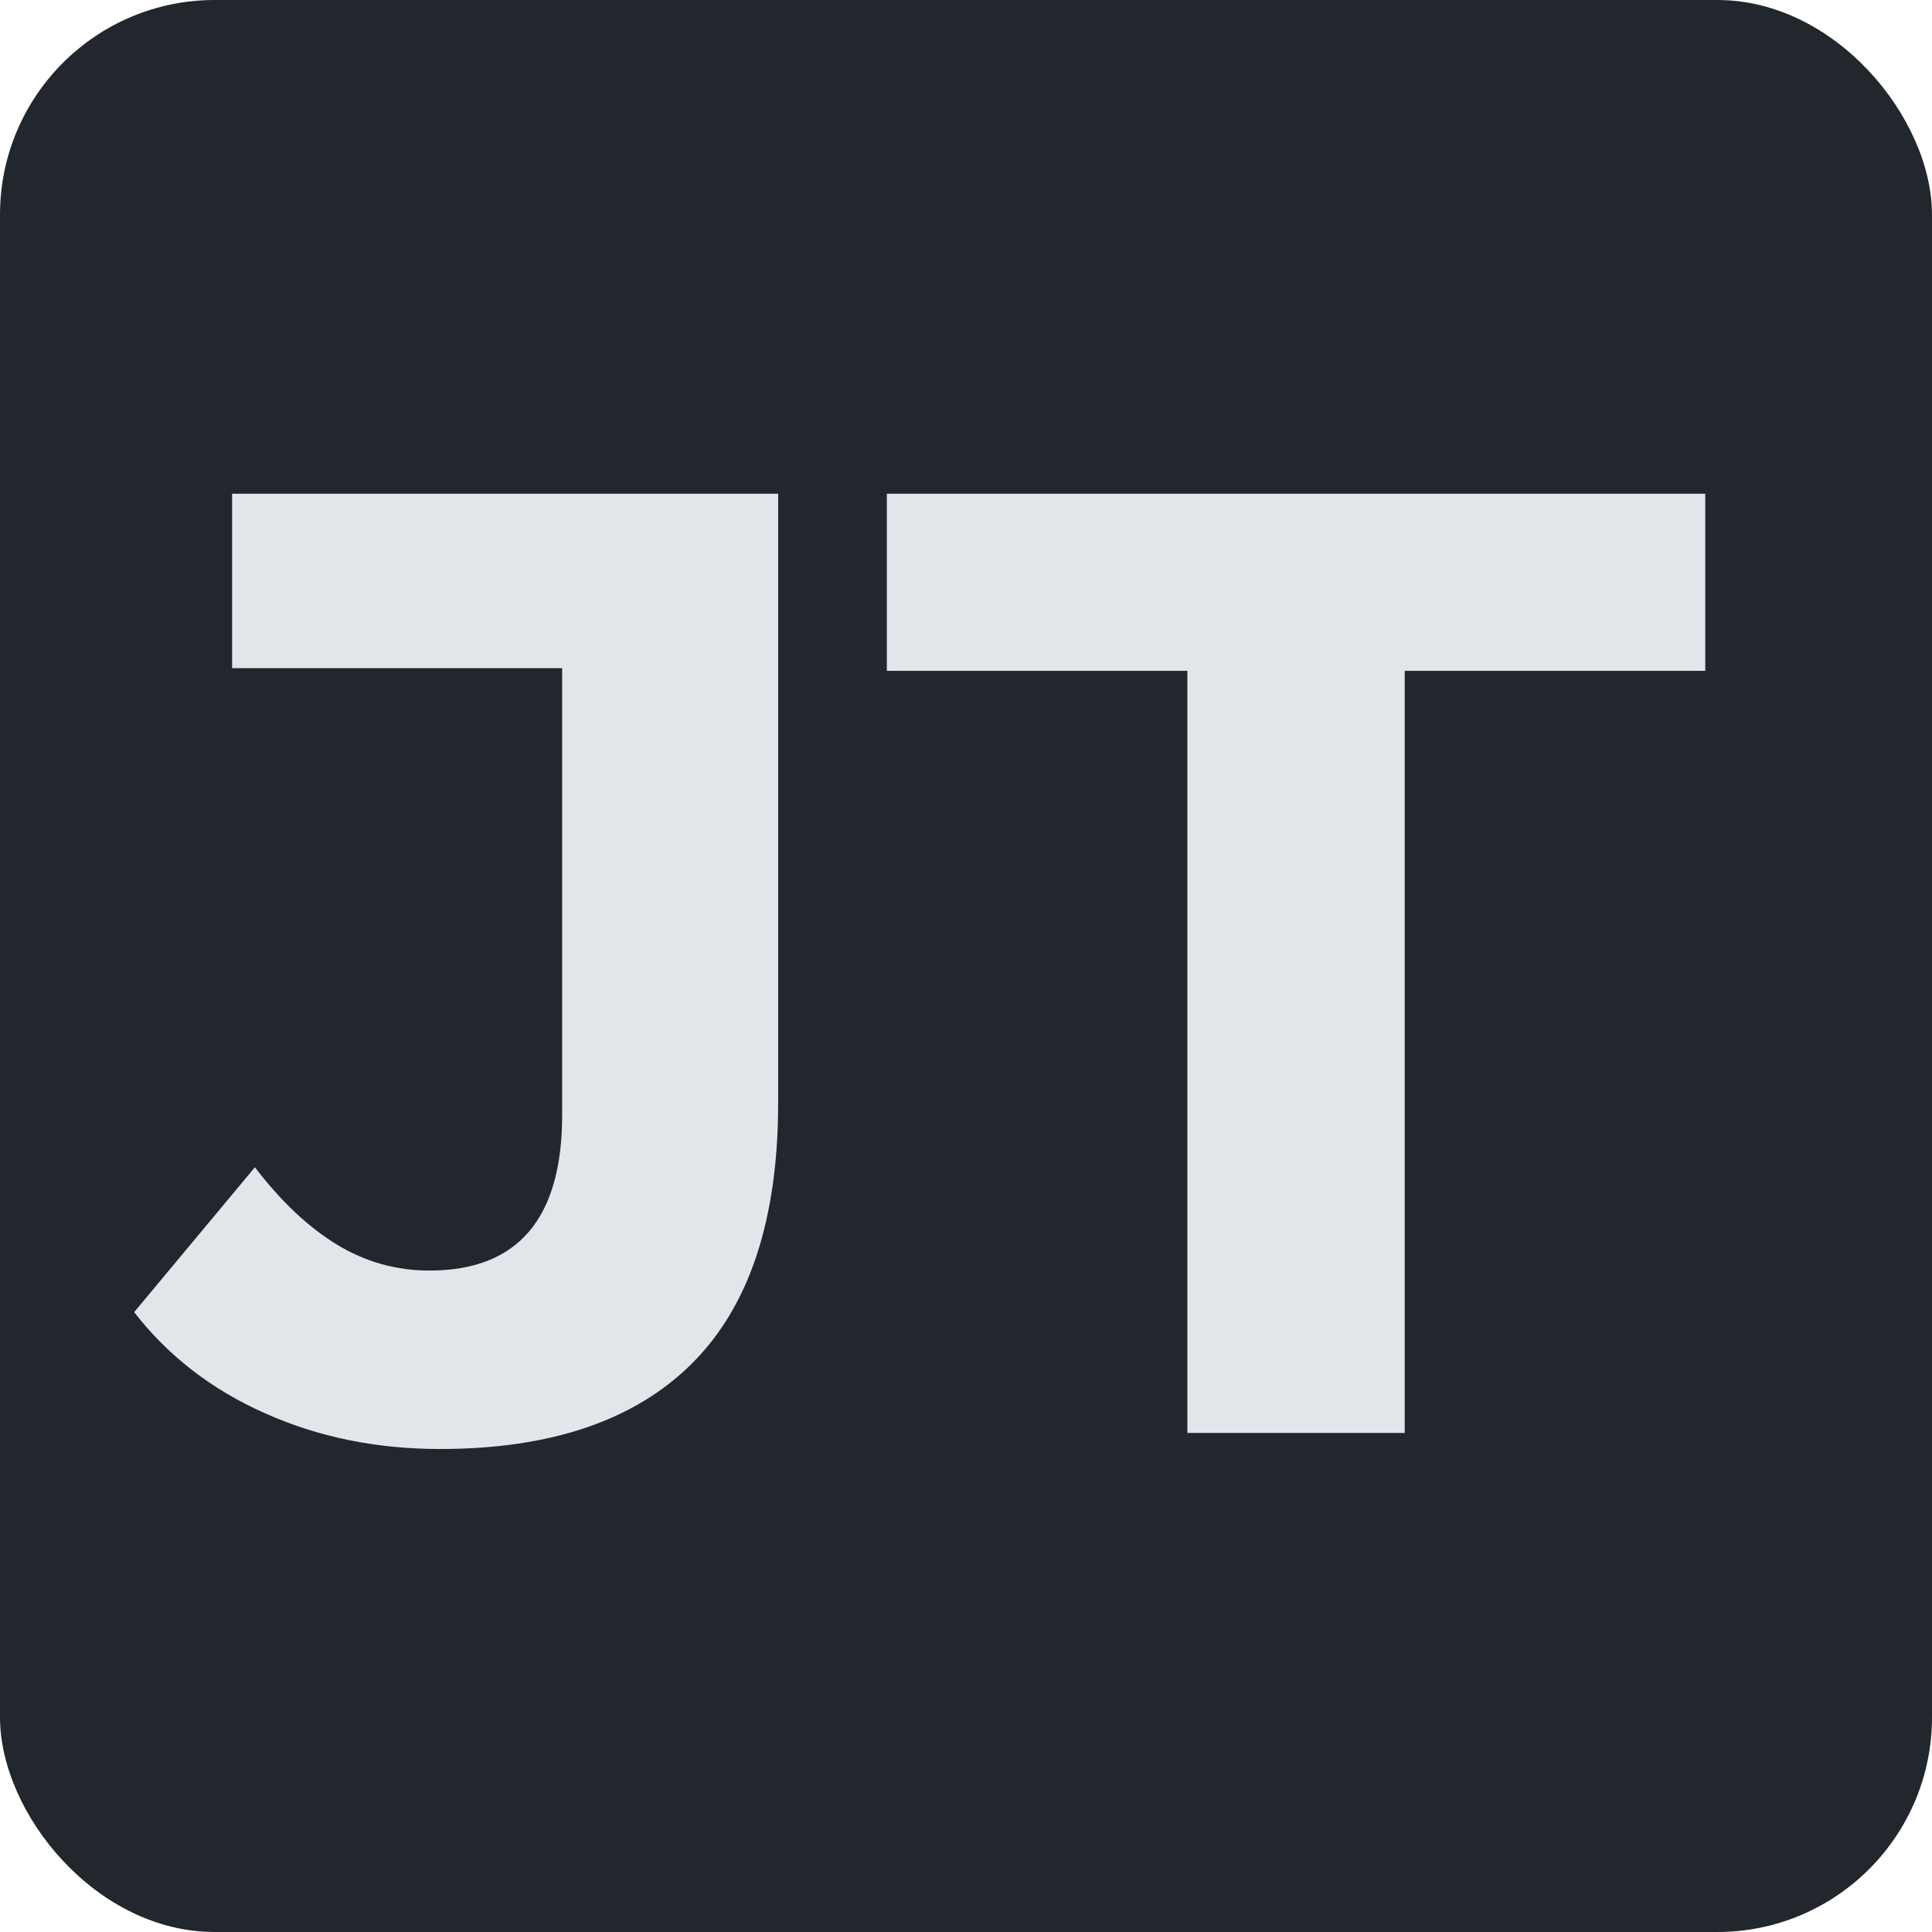 <svg xmlns='http://www.w3.org/2000/svg' viewBox='0 0 72 72'>
  <rect width='72' height='72' rx='8' fill='#22272E' />
  <g transform='translate(5, 5)' fill='#E2E6EA'>
    <path d='M11.40 49Q7.85 49 4.88 47.67Q1.90 46.35 0 43.90L4.50 38.50Q5.95 40.40 7.55 41.38Q9.15 42.35 11.00 42.35Q15.95 42.35 15.95 36.55L15.95 19.90L3.65 19.90L3.65 13.40L24.00 13.40L24.00 36.10Q24.00 42.60 20.80 45.80Q17.60 49 11.40 49ZM39.25 48.40L39.25 20.00L28.05 20.00L28.05 13.40L58.55 13.40L58.55 20.00L47.35 20.00L47.35 48.40L39.25 48.40Z'/>
  </g>
</svg>